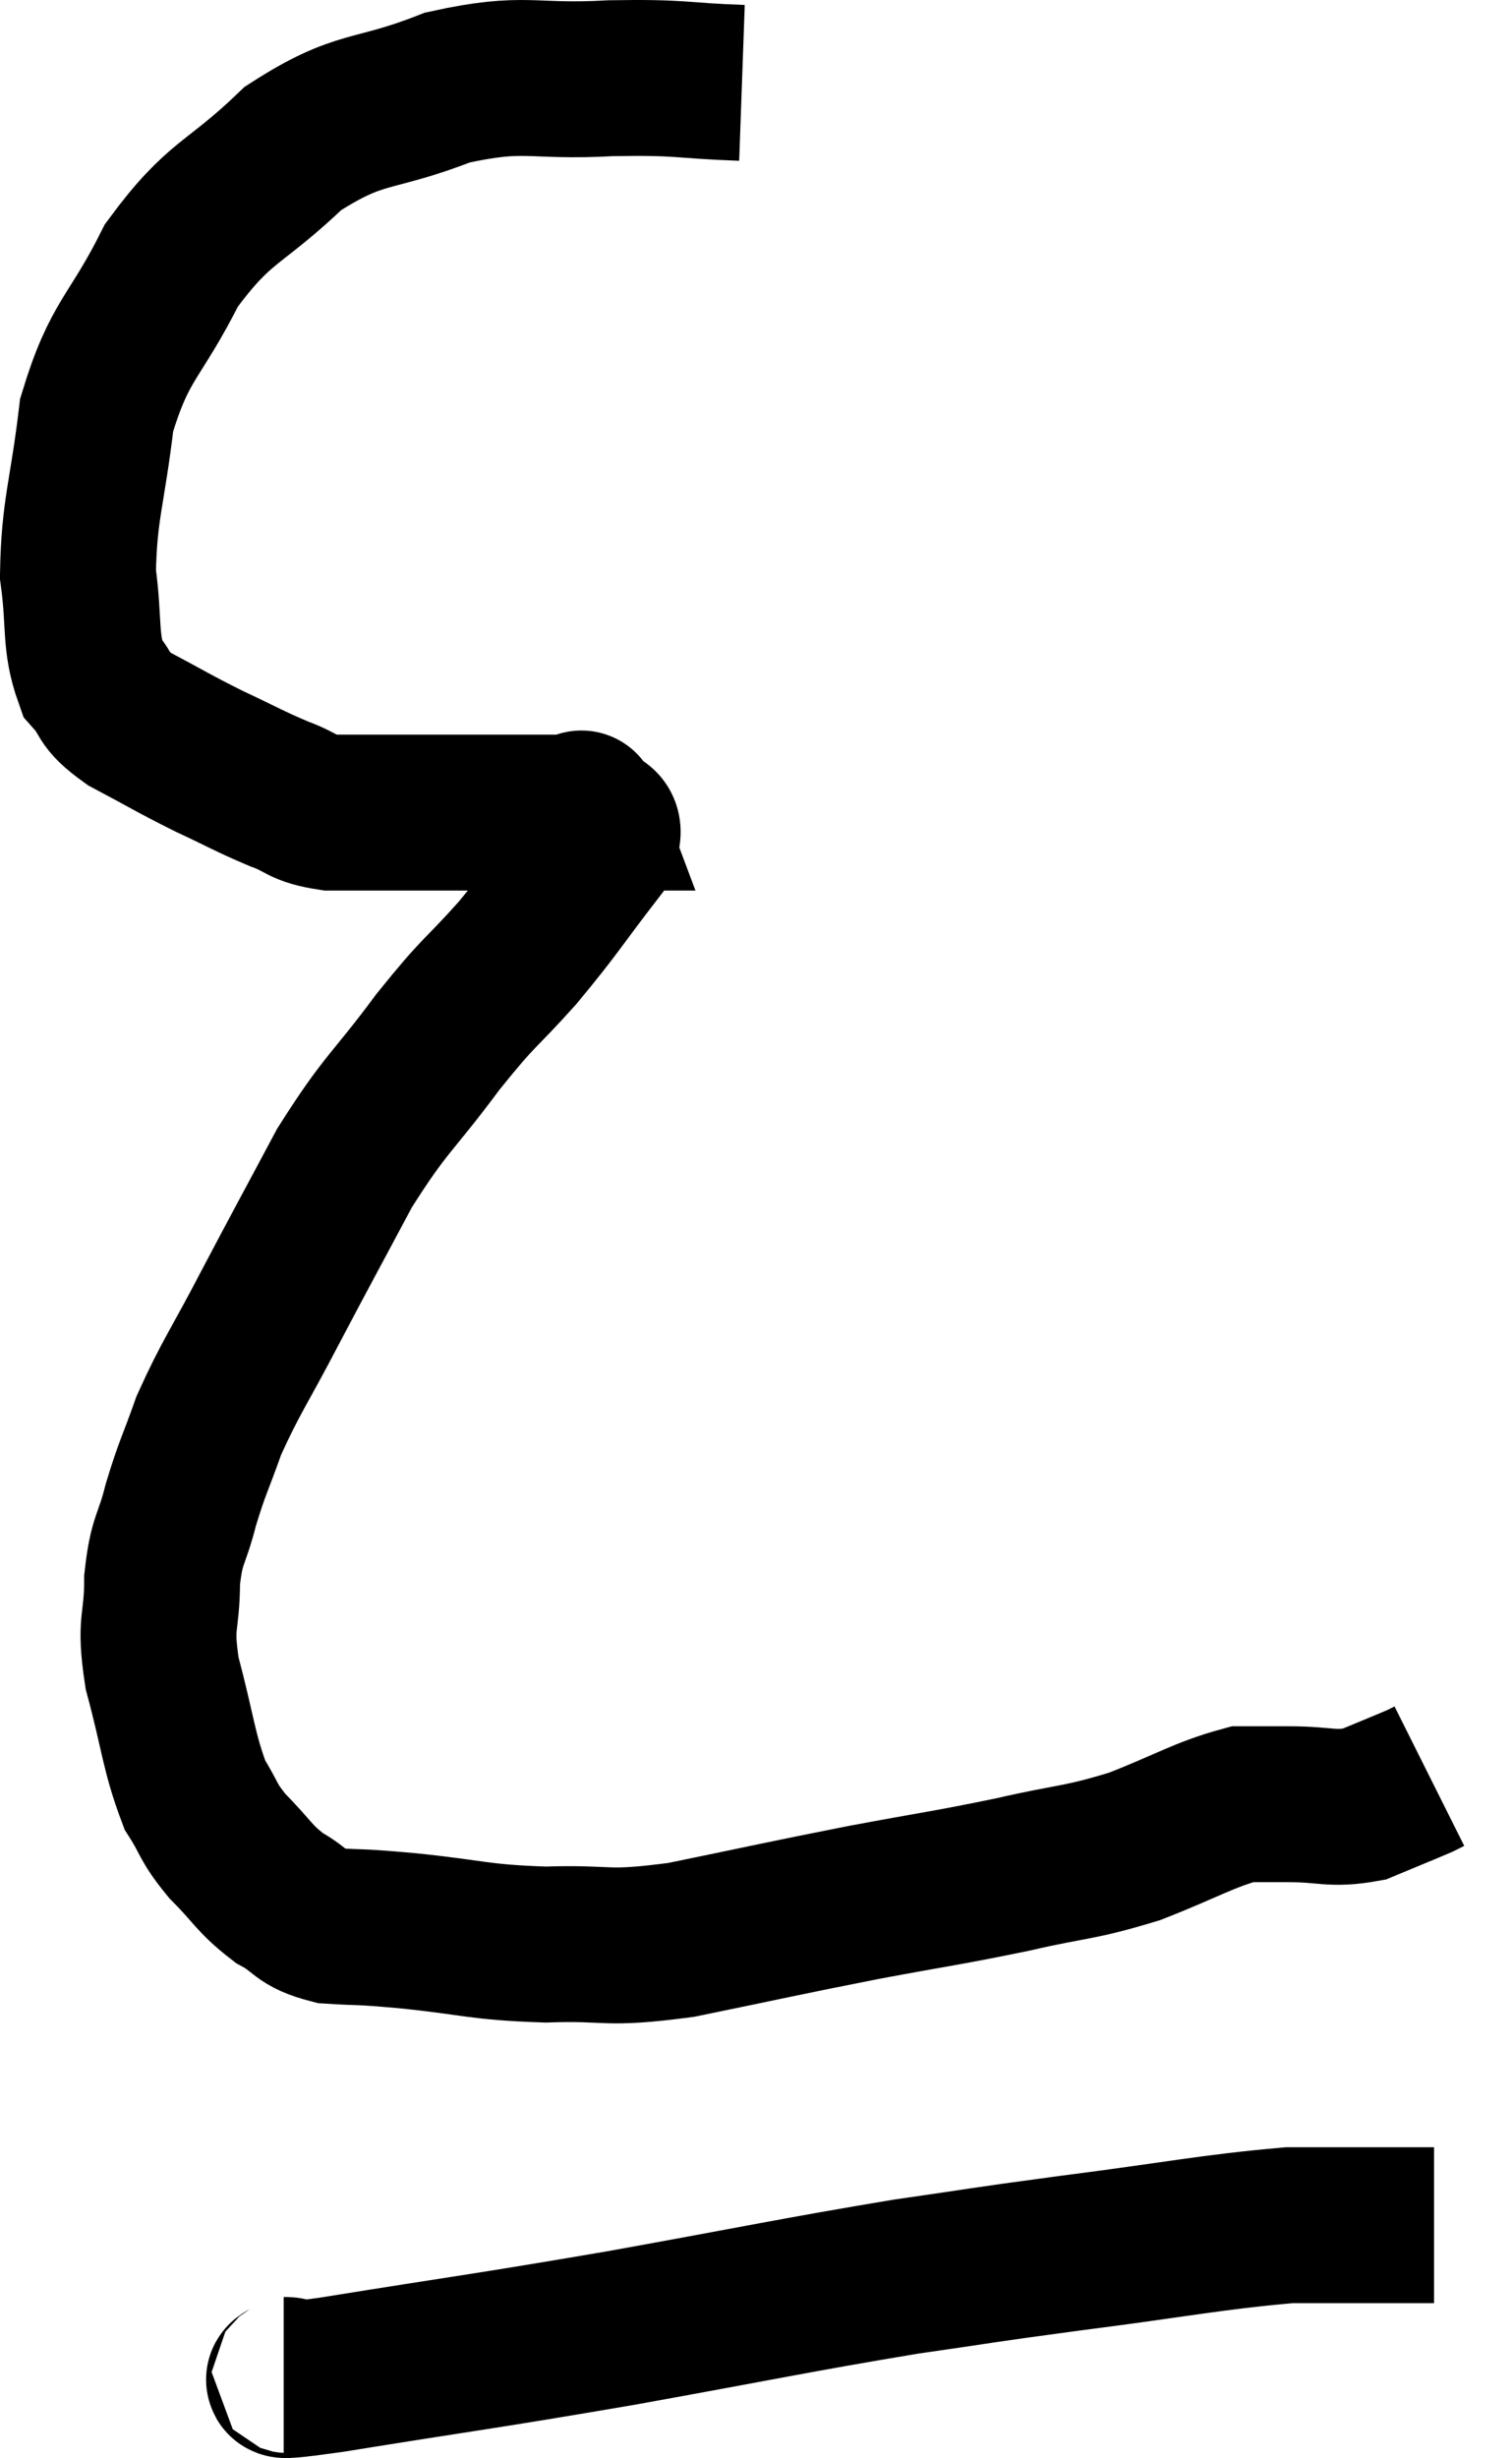 <svg xmlns="http://www.w3.org/2000/svg" viewBox="8.66 5.357 19.4 31.53" width="19.4" height="31.53"><path d="M 18.18 6.42 C 17.34 6.39, 17.445 6.345, 16.5 6.36 C 15.45 6.42, 15.42 6.255, 14.4 6.48 C 13.41 6.87, 13.305 6.69, 12.42 7.26 C 11.64 8.01, 11.49 7.905, 10.86 8.76 C 10.38 9.72, 10.2 9.69, 9.9 10.68 C 9.78 11.7, 9.675 11.88, 9.66 12.72 C 9.75 13.38, 9.675 13.575, 9.84 14.04 C 10.08 14.31, 9.945 14.31, 10.32 14.58 C 10.83 14.85, 10.86 14.88, 11.34 15.12 C 11.79 15.33, 11.85 15.375, 12.24 15.54 C 12.57 15.66, 12.51 15.72, 12.9 15.78 C 13.35 15.78, 13.335 15.78, 13.8 15.78 C 14.28 15.78, 14.37 15.78, 14.76 15.78 C 15.06 15.78, 15.06 15.78, 15.36 15.78 C 15.66 15.78, 15.765 15.78, 15.96 15.78 C 16.05 15.78, 16.095 15.78, 16.14 15.78 C 16.14 15.78, 16.095 15.66, 16.14 15.78 C 16.23 16.02, 16.53 15.81, 16.32 16.26 C 15.81 16.92, 15.81 16.965, 15.3 17.58 C 14.79 18.15, 14.835 18.03, 14.28 18.72 C 13.68 19.53, 13.62 19.485, 13.08 20.34 C 12.6 21.24, 12.555 21.315, 12.12 22.14 C 11.73 22.89, 11.625 23.01, 11.34 23.64 C 11.16 24.15, 11.13 24.165, 10.98 24.66 C 10.86 25.14, 10.8 25.08, 10.74 25.62 C 10.74 26.22, 10.635 26.13, 10.74 26.82 C 10.95 27.6, 10.95 27.825, 11.16 28.38 C 11.37 28.71, 11.31 28.71, 11.58 29.04 C 11.91 29.37, 11.91 29.445, 12.24 29.7 C 12.57 29.88, 12.495 29.955, 12.9 30.06 C 13.38 30.09, 13.17 30.06, 13.86 30.12 C 14.76 30.21, 14.775 30.27, 15.66 30.3 C 16.53 30.27, 16.38 30.375, 17.4 30.24 C 18.57 30, 18.675 29.97, 19.74 29.76 C 20.7 29.58, 20.79 29.58, 21.66 29.4 C 22.44 29.22, 22.485 29.265, 23.22 29.04 C 23.91 28.77, 24.105 28.635, 24.6 28.5 C 24.9 28.5, 24.81 28.5, 25.2 28.5 C 25.68 28.5, 25.74 28.575, 26.16 28.5 C 26.52 28.35, 26.67 28.29, 26.88 28.2 C 26.94 28.17, 26.97 28.155, 27 28.14 C 27 28.14, 27 28.14, 27 28.14 L 27 28.14" fill="none" stroke="black" stroke-width="2"></path><path d="M 12.3 35.82 C 12.6 35.82, 11.82 35.97, 12.9 35.82 C 14.76 35.52, 14.775 35.535, 16.62 35.22 C 18.45 34.89, 18.84 34.8, 20.28 34.56 C 21.33 34.41, 21.15 34.425, 22.38 34.26 C 23.79 34.08, 24.18 33.99, 25.2 33.9 C 25.83 33.9, 25.995 33.9, 26.46 33.9 C 26.76 33.9, 26.91 33.9, 27.06 33.9 L 27.06 33.9" fill="none" stroke="black" stroke-width="2"></path></svg>